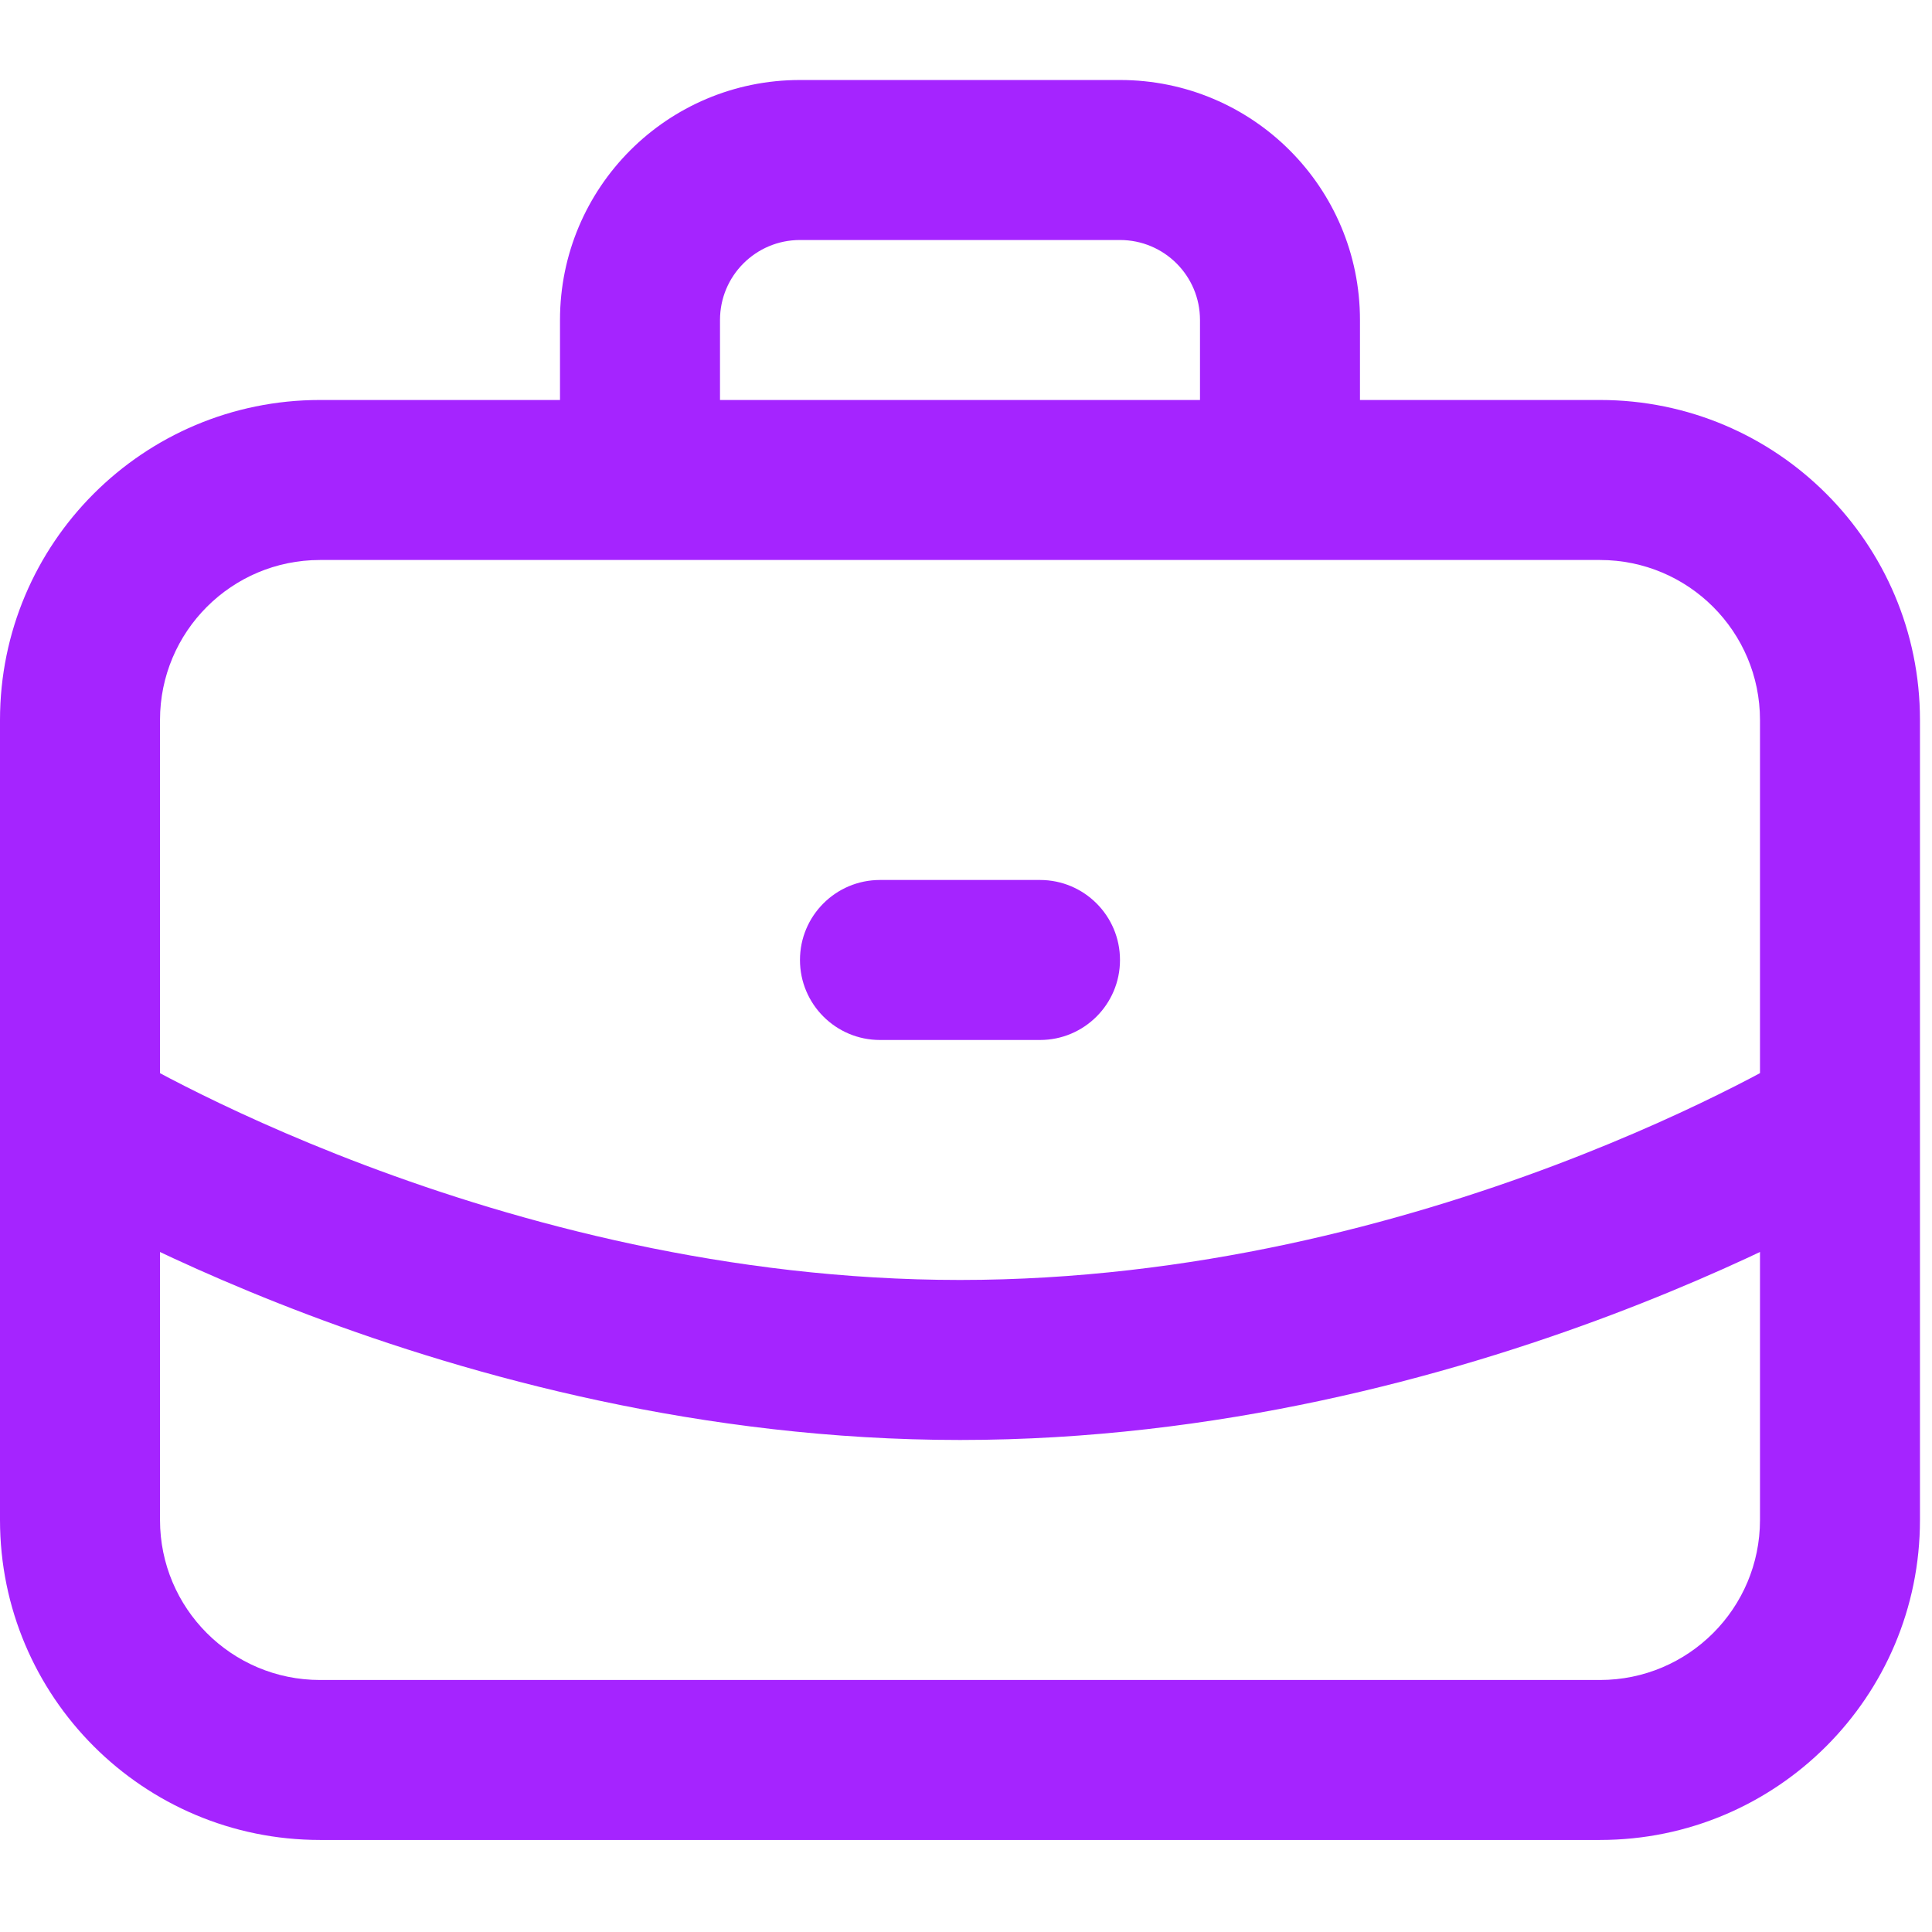 <svg width="61" height="61" viewBox="0 0 61 61" fill="none" xmlns="http://www.w3.org/2000/svg">
<g clip-path="url(#clip0_1_2670)">
<path d="M27.784 27.784C26.389 27.784 25.258 28.915 25.258 30.31C25.258 31.705 26.389 32.836 27.784 32.836V27.784ZM32.836 32.836C34.231 32.836 35.362 31.705 35.362 30.31C35.362 28.915 34.231 27.784 32.836 27.784V32.836ZM10.103 17.681H50.517V12.629H10.103V17.681ZM55.569 22.733V47.991H60.62V22.733H55.569ZM50.517 53.043H10.103V58.094H50.517V53.043ZM5.052 47.991V22.733H9.53674e-07V47.991H5.052ZM10.103 53.043C7.313 53.043 5.052 50.781 5.052 47.991H9.53674e-07C9.53674e-07 53.571 4.523 58.094 10.103 58.094V53.043ZM55.569 47.991C55.569 50.781 53.307 53.043 50.517 53.043V58.094C56.097 58.094 60.62 53.571 60.62 47.991H55.569ZM50.517 17.681C53.307 17.681 55.569 19.943 55.569 22.733H60.62C60.62 17.153 56.097 12.629 50.517 12.629V17.681ZM10.103 12.629C4.523 12.629 9.53674e-07 17.153 9.53674e-07 22.733H5.052C5.052 19.943 7.313 17.681 10.103 17.681V12.629ZM25.258 7.578H35.362V2.526H25.258V7.578ZM37.888 10.103V15.155H42.939V10.103H37.888ZM22.733 15.155V10.103H17.681V15.155H22.733ZM35.362 7.578C36.757 7.578 37.888 8.708 37.888 10.103H42.939C42.939 5.918 39.547 2.526 35.362 2.526V7.578ZM25.258 2.526C21.073 2.526 17.681 5.918 17.681 10.103H22.733C22.733 8.708 23.863 7.578 25.258 7.578V2.526ZM2.526 35.362C1.205 37.515 1.205 37.515 1.206 37.516C1.206 37.516 1.207 37.516 1.208 37.517C1.209 37.517 1.21 37.518 1.212 37.519C1.215 37.521 1.219 37.523 1.223 37.526C1.232 37.532 1.245 37.539 1.26 37.548C1.29 37.566 1.332 37.592 1.386 37.623C1.494 37.687 1.648 37.776 1.847 37.888C2.244 38.112 2.819 38.425 3.553 38.798C5.02 39.543 7.13 40.529 9.737 41.514C14.936 43.477 22.194 45.465 30.31 45.465V40.413C22.991 40.413 16.356 38.613 11.522 36.788C9.112 35.878 7.171 34.969 5.84 34.294C5.175 33.956 4.665 33.678 4.326 33.487C4.157 33.391 4.031 33.318 3.95 33.271C3.91 33.247 3.881 33.23 3.864 33.219C3.855 33.214 3.849 33.21 3.846 33.209C3.845 33.208 3.844 33.208 3.844 33.208C3.844 33.208 3.845 33.208 3.845 33.208C3.845 33.208 3.846 33.208 3.846 33.208C3.846 33.209 3.847 33.209 2.526 35.362ZM30.31 45.465C38.426 45.465 45.684 43.477 50.883 41.514C53.49 40.529 55.6 39.543 57.067 38.798C57.801 38.425 58.376 38.112 58.773 37.888C58.972 37.776 59.126 37.687 59.234 37.623C59.288 37.592 59.33 37.566 59.36 37.548C59.376 37.539 59.388 37.532 59.397 37.526C59.401 37.523 59.405 37.521 59.408 37.519C59.41 37.518 59.411 37.517 59.413 37.517C59.413 37.516 59.414 37.516 59.414 37.516C59.415 37.515 59.415 37.515 58.094 35.362C56.773 33.209 56.774 33.209 56.774 33.208C56.774 33.208 56.775 33.208 56.775 33.208C56.776 33.208 56.776 33.208 56.776 33.208C56.776 33.208 56.775 33.208 56.774 33.209C56.771 33.21 56.765 33.214 56.757 33.219C56.739 33.23 56.71 33.247 56.67 33.271C56.589 33.318 56.463 33.391 56.294 33.487C55.955 33.678 55.445 33.956 54.78 34.294C53.45 34.969 51.508 35.878 49.098 36.788C44.264 38.613 37.63 40.413 30.31 40.413V45.465ZM27.784 32.836H32.836V27.784H27.784V32.836Z" fill="#A524FF"/>
</g>
<defs>
<clipPath id="clip0_1_2670">
<rect width="60.62" height="60.62" fill="white"/>
</clipPath>
</defs>
</svg>
